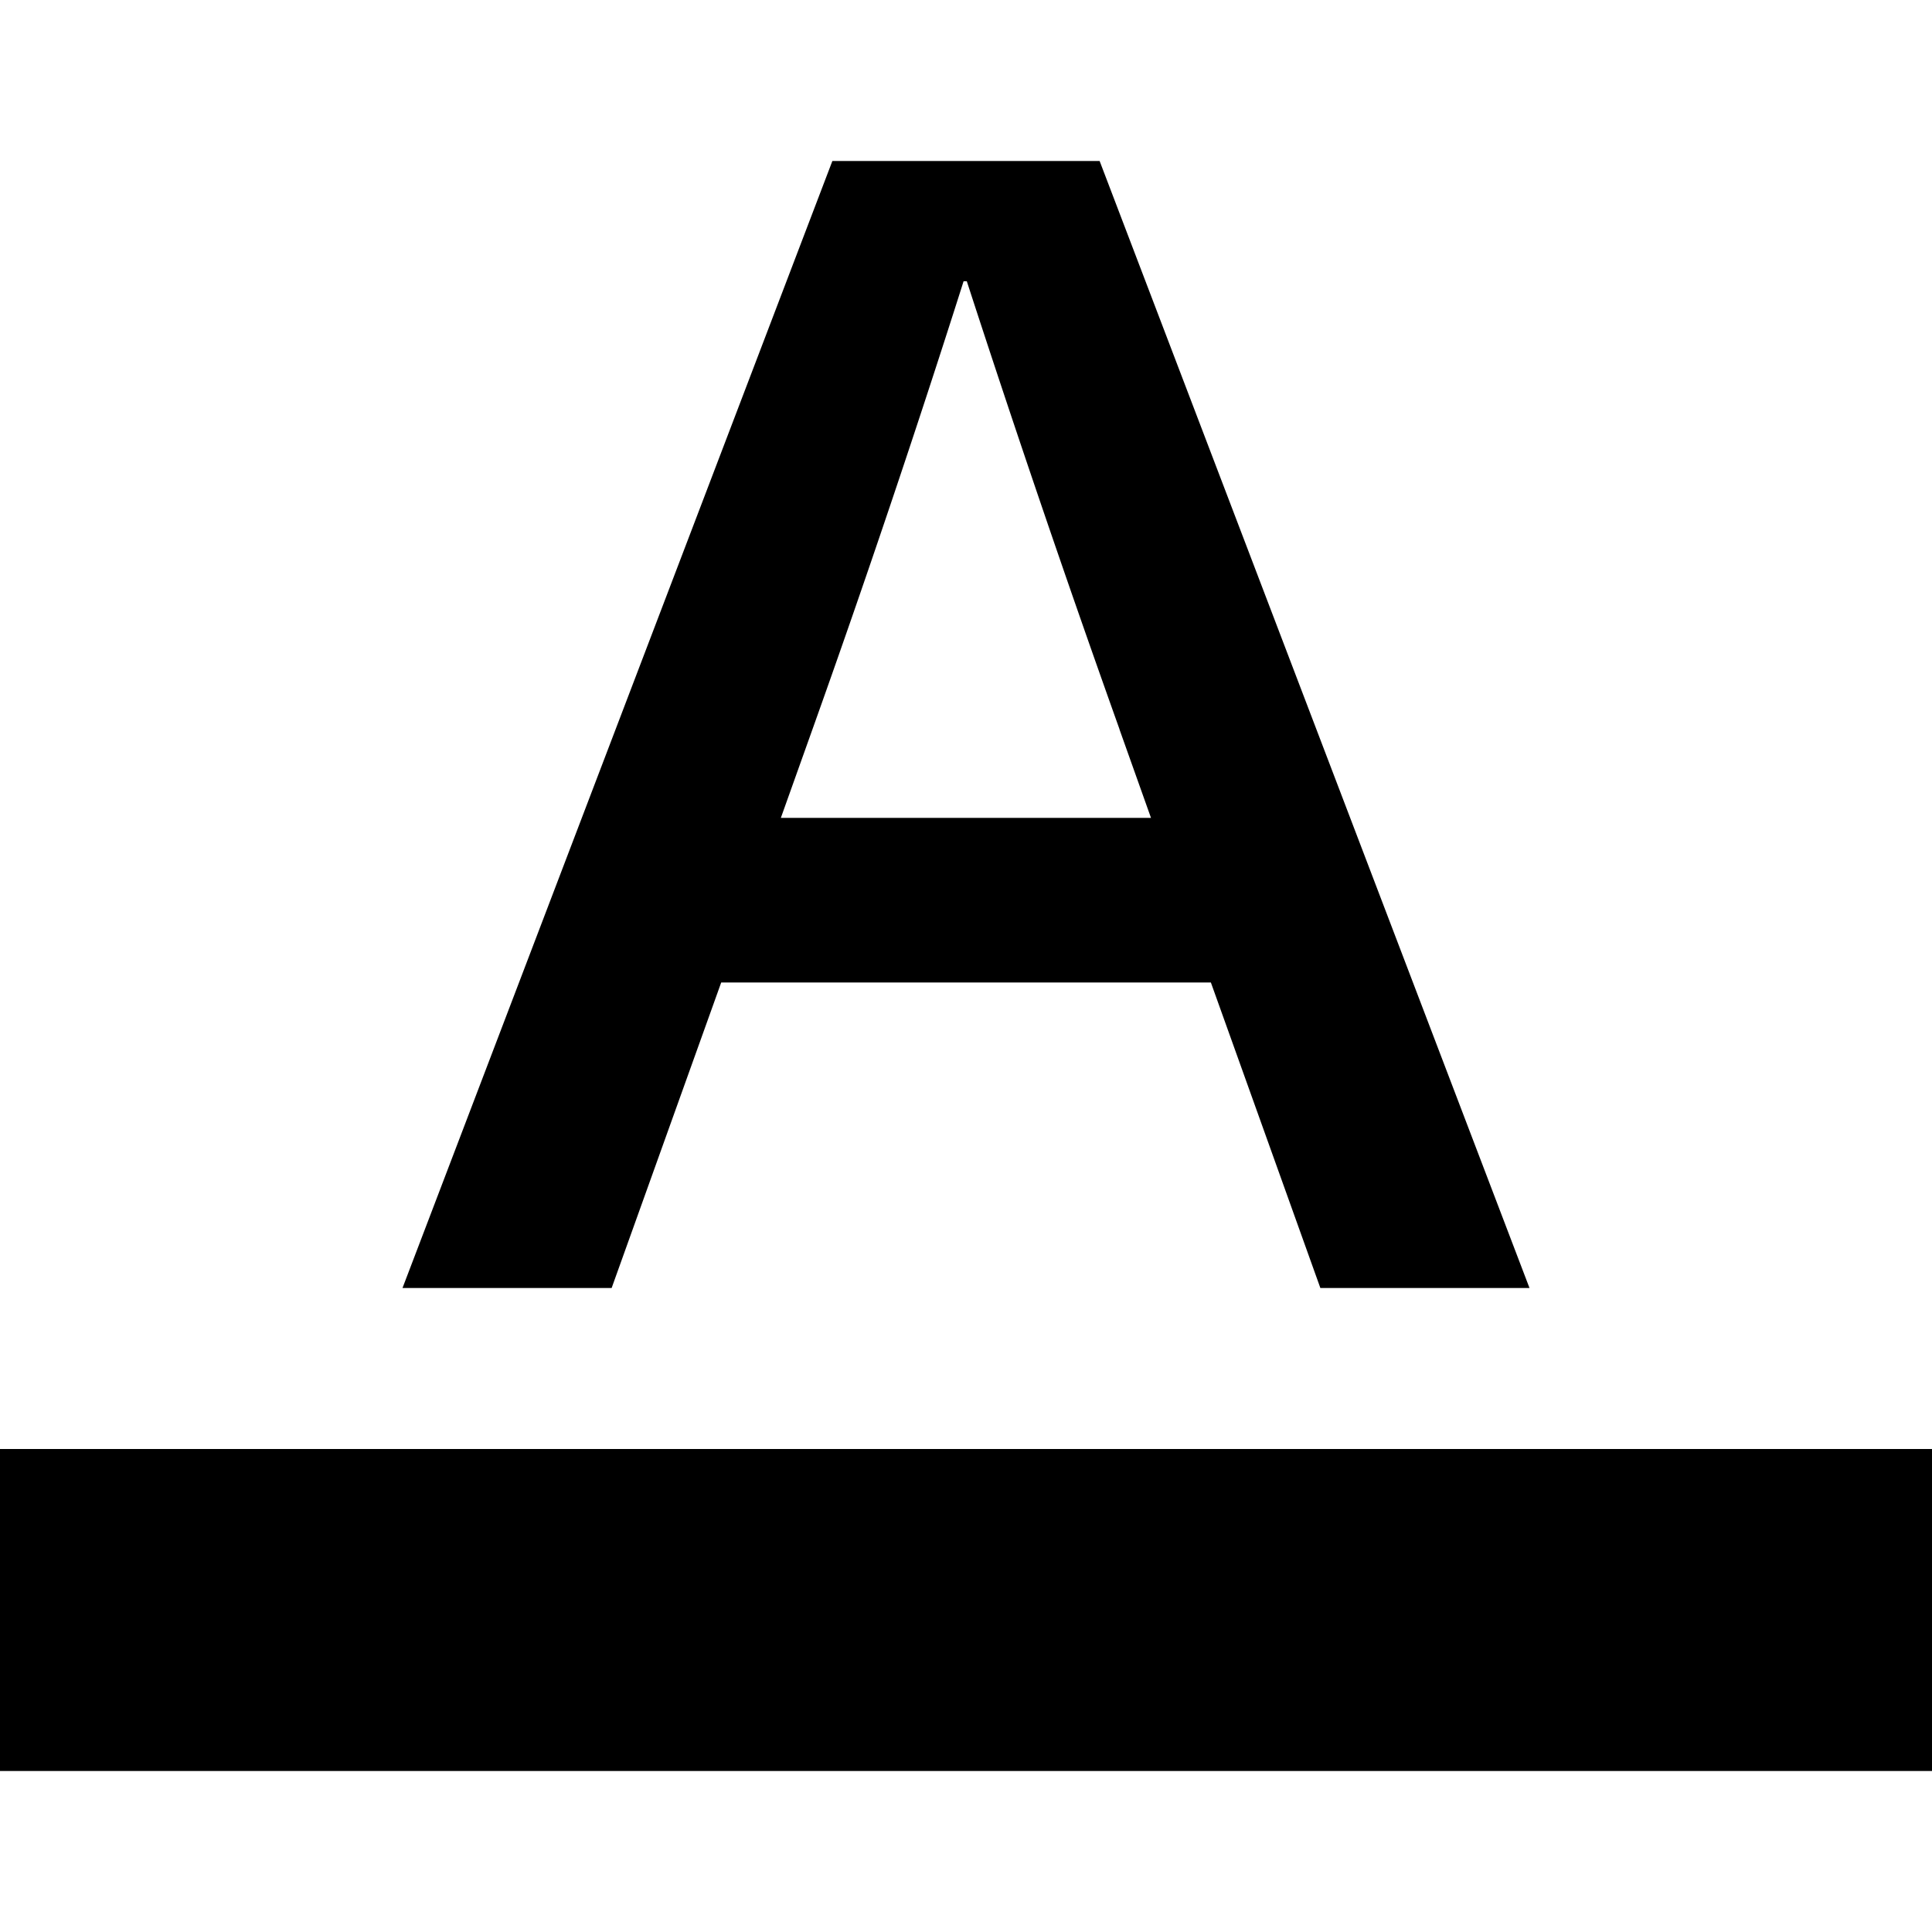 <svg xmlns="http://www.w3.org/2000/svg" width="24" focusable="false" height="24"><g id="tuiIconToolbarColor" xmlns="http://www.w3.org/2000/svg" transform="translate(-12,-12)"><svg x="50%" y="50%"><svg xmlns="http://www.w3.org/2000/svg" width="24" height="24" viewBox="0 0 24 24">
    <path fill="currentColor" d="M0 18h24v4H0zM8.959 12.205L7.598 16H5l5.34-14h3.32L19 16h-2.598l-1.36-3.795H8.958zm4.948-3.146a203.88 203.88 0 0 1-1.897-5.565h-.04a165.888 165.888 0 0 1-1.877 5.565L9.7 10.16h4.598l-.392-1.101z"/>
</svg>
</svg></g></svg>
